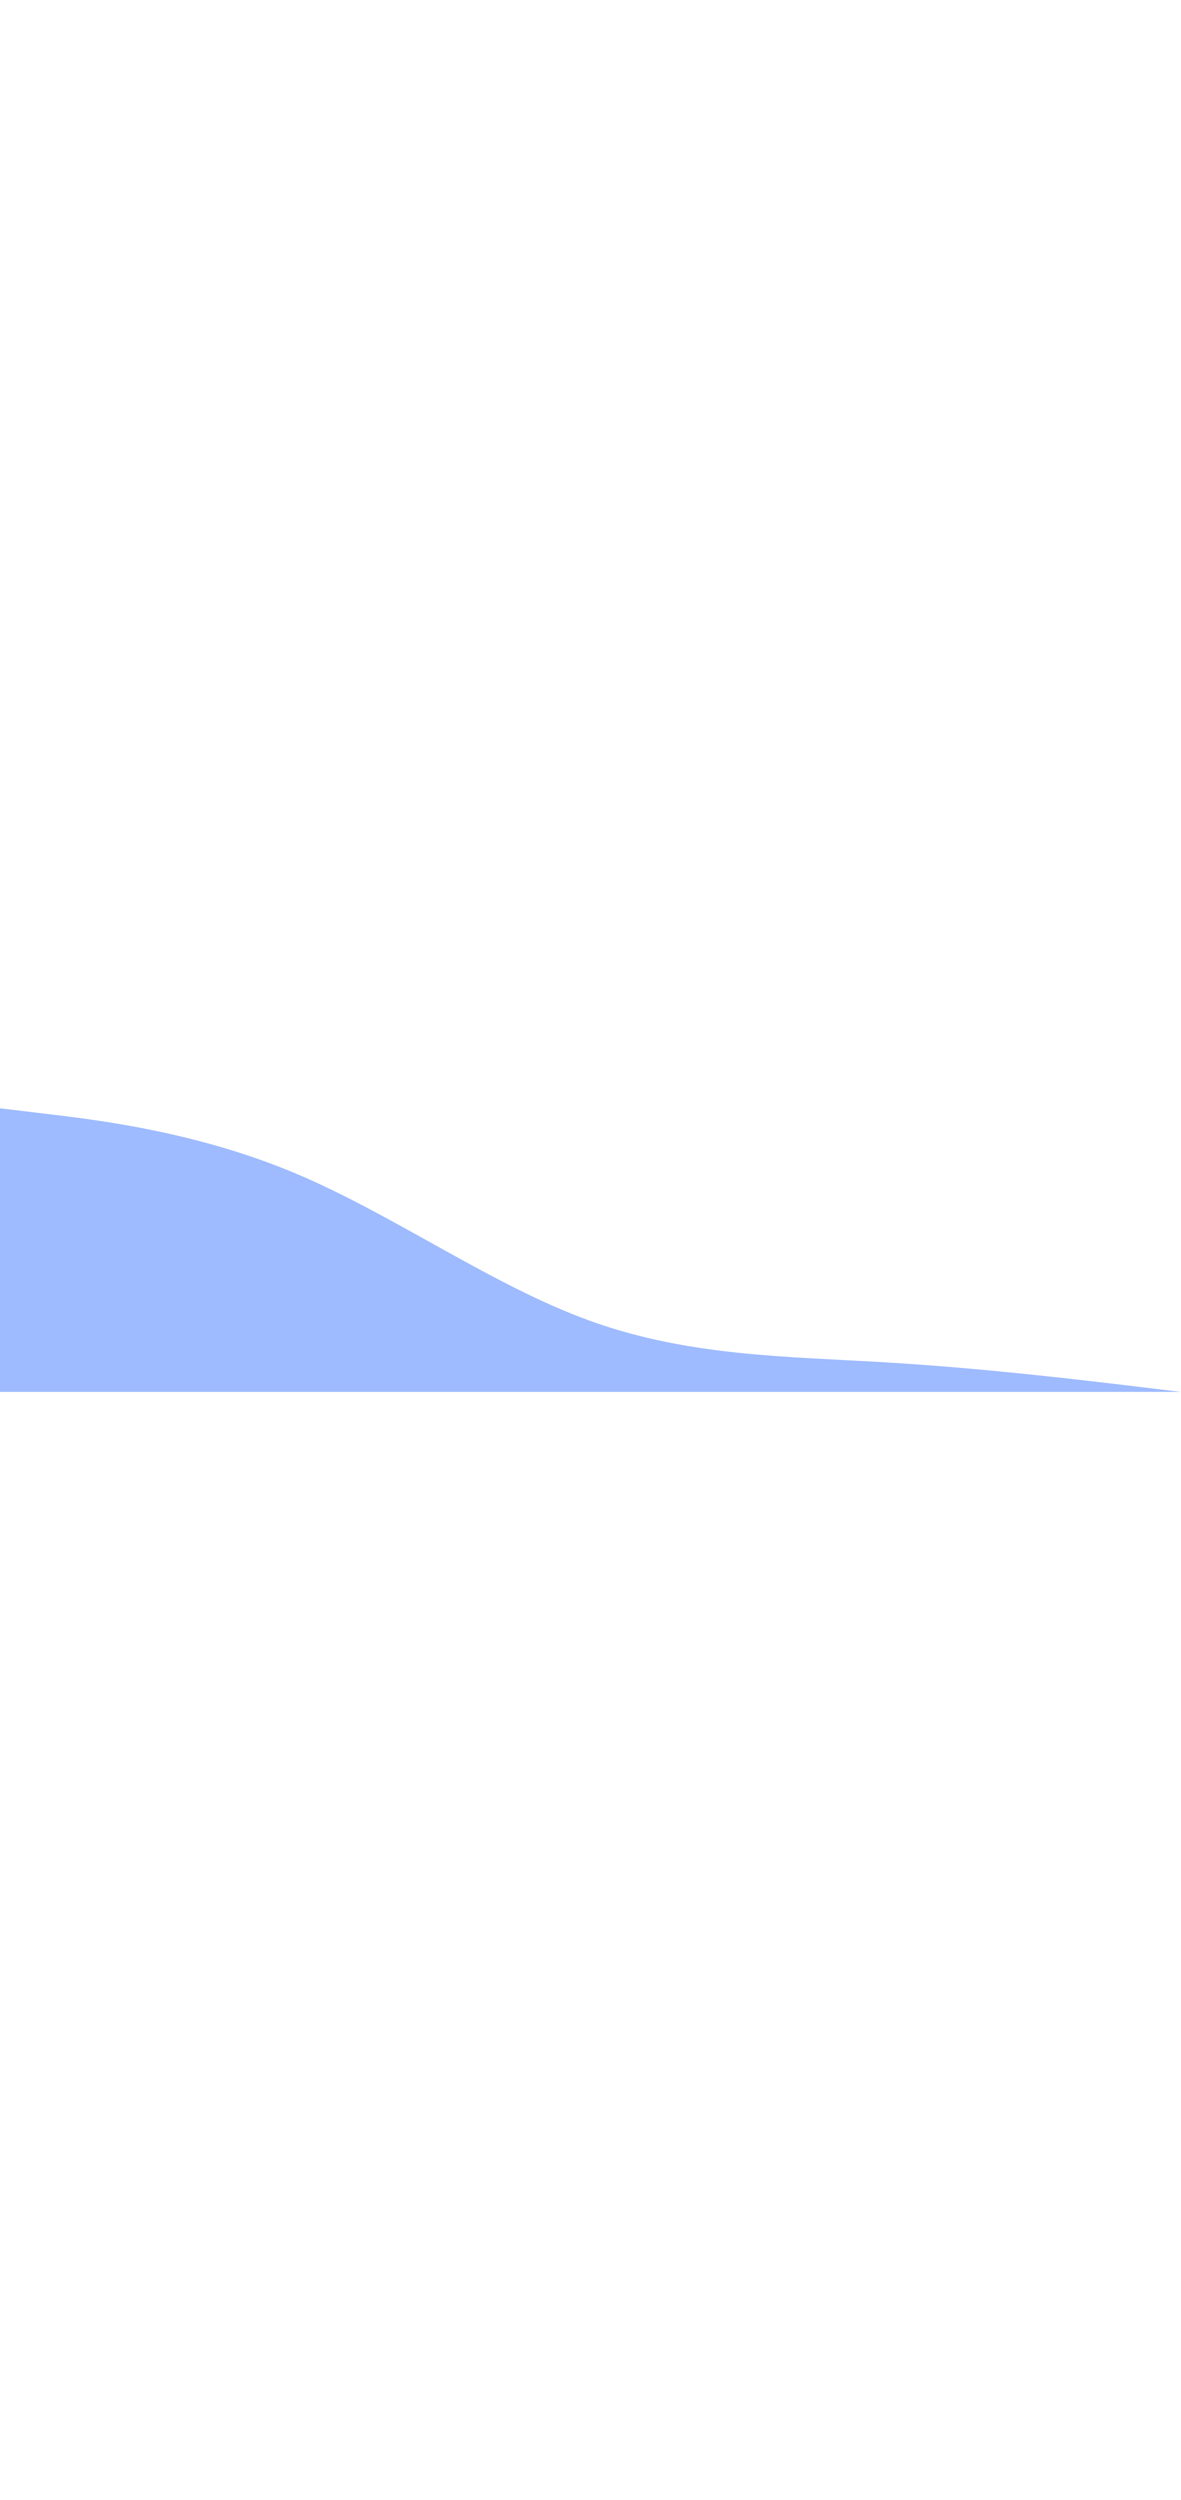<svg width="311" height="658" viewBox="0 0 1200 288" fill="none" xmlns="http://www.w3.org/2000/svg">
  <path fill-rule="evenodd" clip-rule="evenodd"
    d="M0 0L50 6C100 12 200 24 300 66C400 108 500 180 600 216C700 252 800 252 900 258C1000 264 1100 276 1150 282L1200 288H1150C1100 288 1000 288 900 288C800 288 700 288 600 288C500 288 400 288 300 288C200 288 100 288 50 288H0V0Z"
    fill="#9EBBFF" />
</svg>